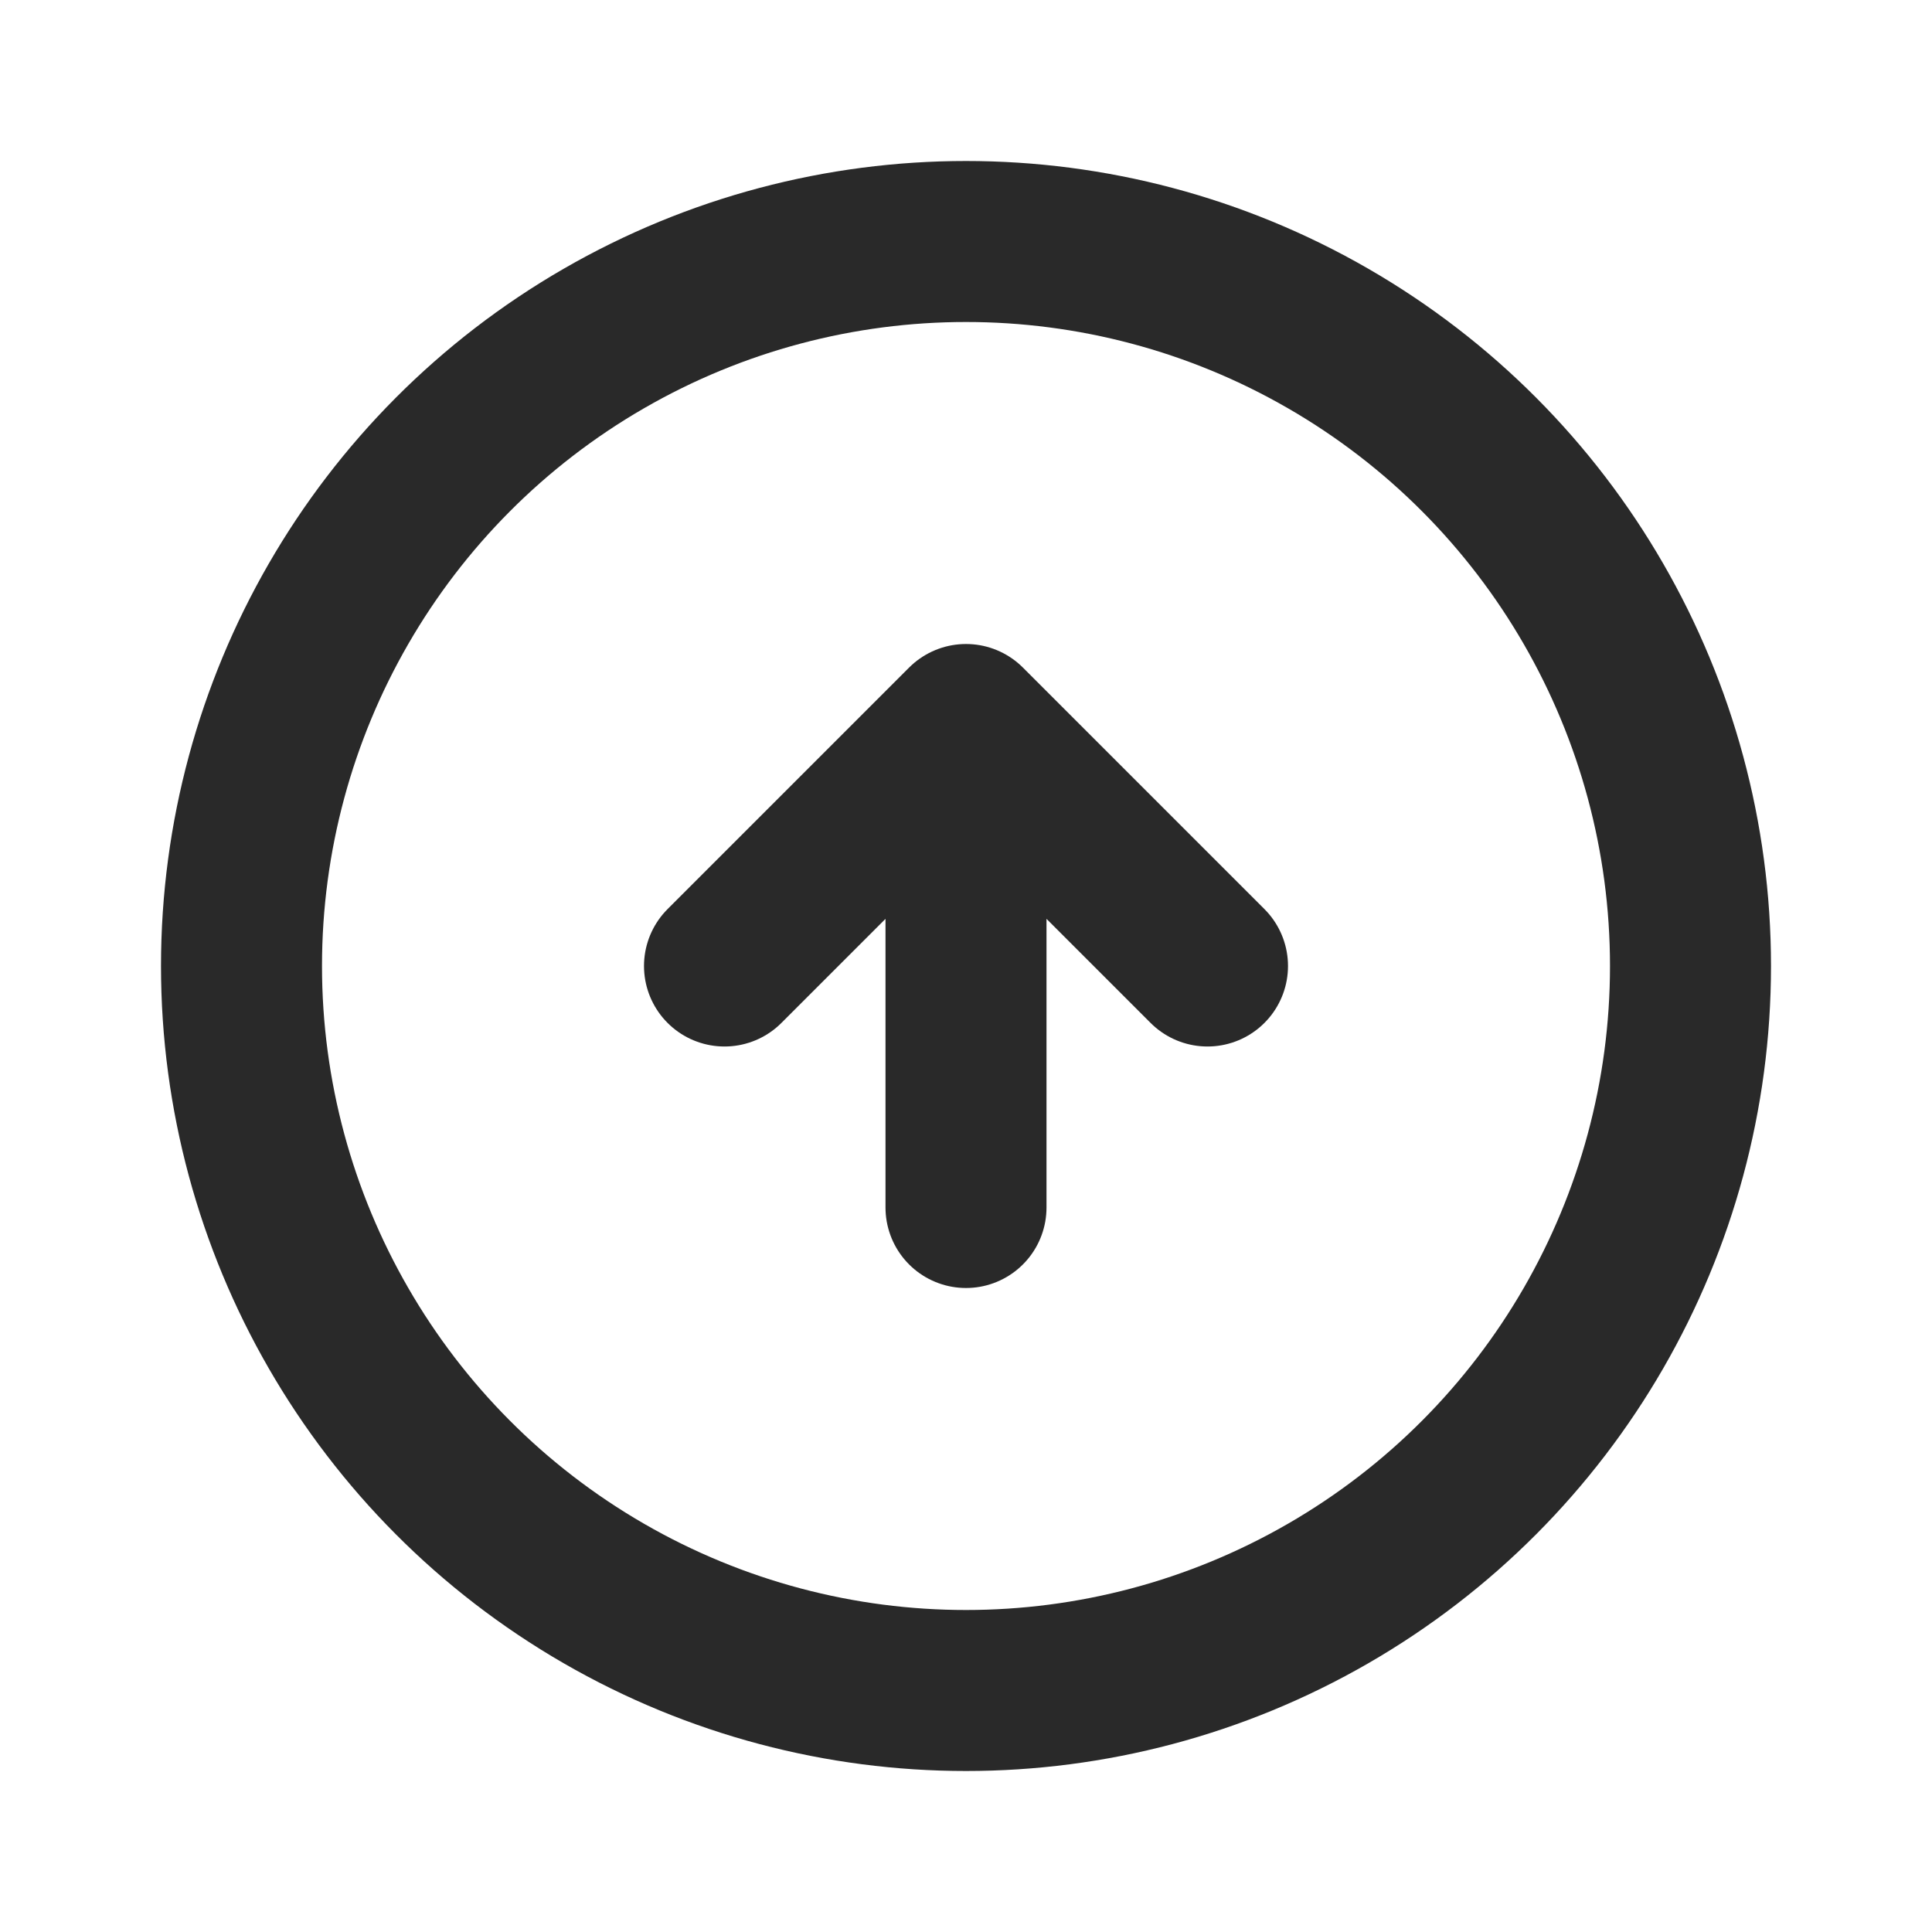 <svg width="24" height="24" viewBox="0 0 24 24" fill="none" xmlns="http://www.w3.org/2000/svg">
<g clip-path="url(#clip0_1_19154)">
<circle cx="12" cy="12" r="9" stroke="#292929" stroke-width="2" stroke-linecap="round" stroke-linejoin="round"/>
<path d="M15 12L12 9M12 9L9 12M12 9L12 15" stroke="#292929" stroke-width="2" stroke-linecap="round" stroke-linejoin="round"/>
</g>
<defs>
<clipPath id="clip0_1_19154">
<rect width="24" height="24" fill="white"/>
</clipPath>
</defs>
</svg>
